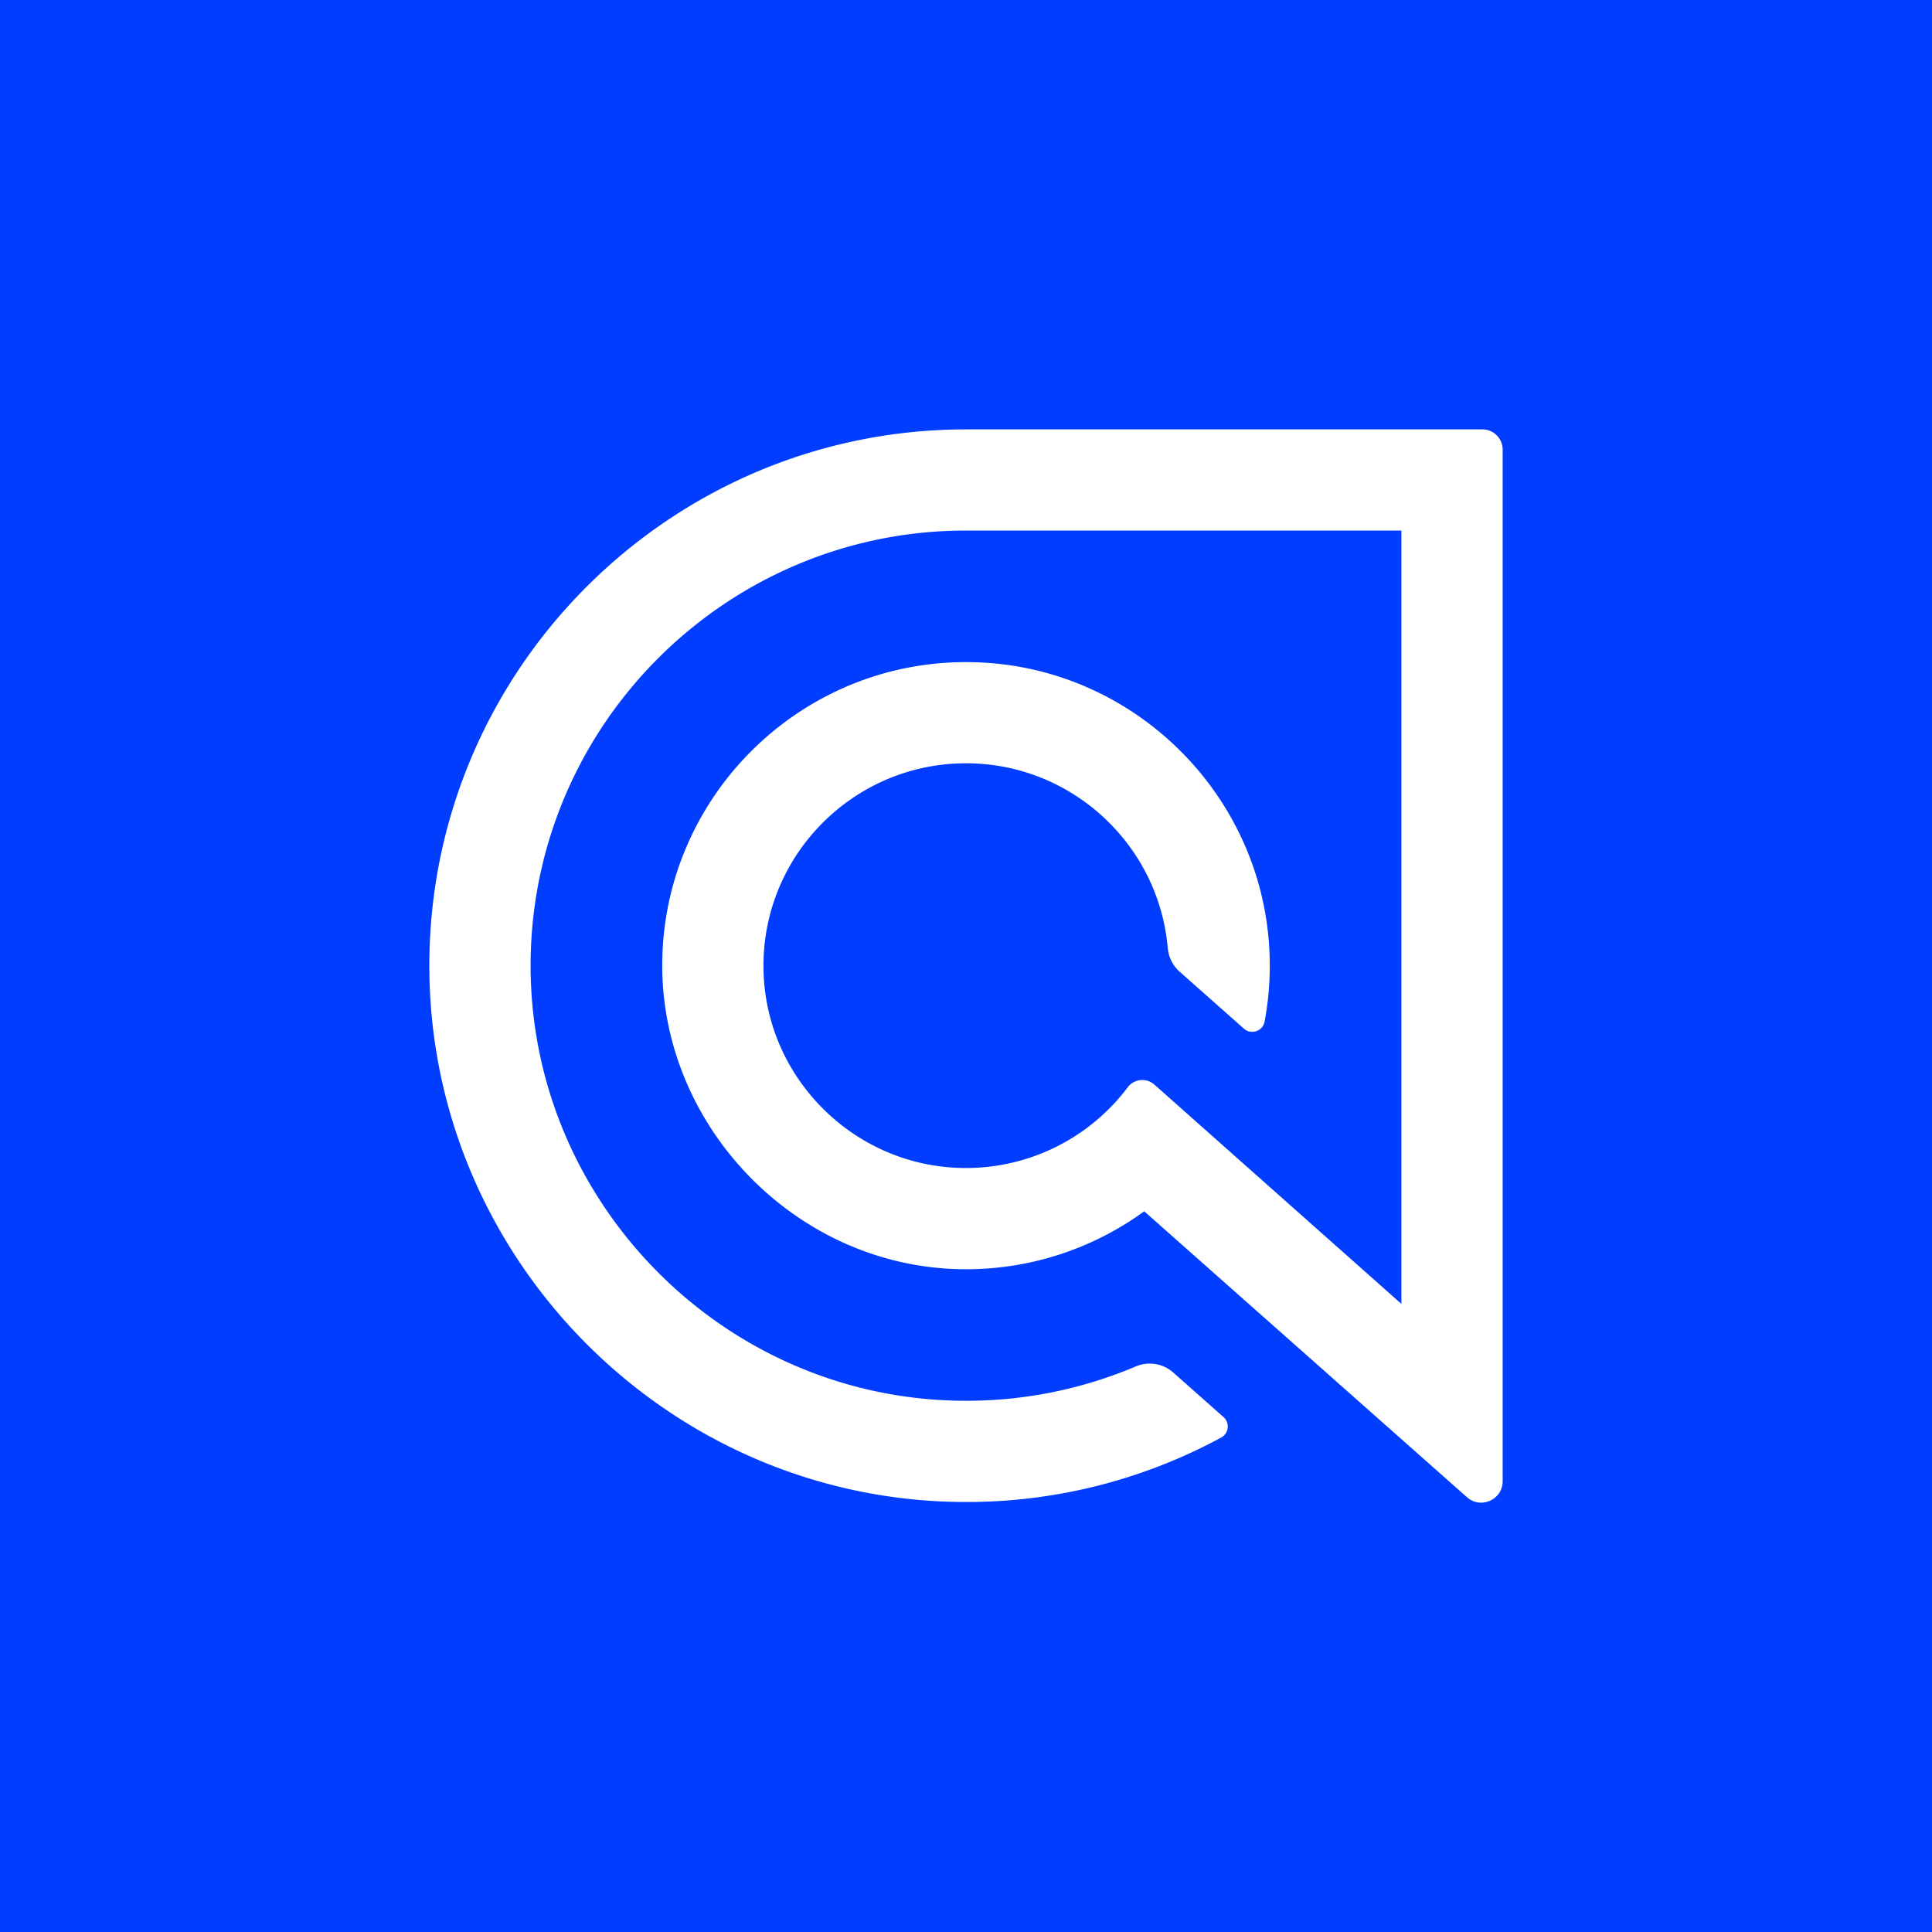 <svg viewBox="0 0 90 90" xmlns="http://www.w3.org/2000/svg"><g fill="none"><path fill="#003DFF" d="M0 0h90v90H0z"/><path d="M45 20.003c-13.663 0-24.8 11.008-24.997 24.615-.2 13.82 11.018 25.27 24.848 25.35a24.85 24.85 0 0 0 12.038-3.003.585.585 0 0 0 .108-.952l-2.339-2.072a1.65 1.65 0 0 0-1.737-.292 20.214 20.214 0 0 1-8.176 1.603c-11.175-.137-20.203-9.429-20.025-20.596.176-11.025 9.205-19.941 20.28-19.941h20.282V60.74L53.774 50.523a.85.85 0 0 0-1.243.131 9.425 9.425 0 0 1-8.198 3.733c-4.636-.32-8.392-4.049-8.74-8.68-.415-5.524 3.965-10.15 9.407-10.15 4.921 0 8.974 3.785 9.397 8.594.038.428.231.828.553 1.113l2.997 2.655c.34.3.88.117.963-.33.216-1.154.292-2.358.207-3.592-.483-7.035-6.184-12.693-13.226-13.126-8.073-.498-14.823 5.814-15.037 13.725-.209 7.71 6.112 14.356 13.828 14.526a14.08 14.08 0 0 0 8.62-2.695l15.036 13.32c.645.57 1.662.114 1.662-.748V20.95a.949.949 0 0 0-.949-.949h-24.05l-.002.003Z" fill="#FFF"/></g></svg>